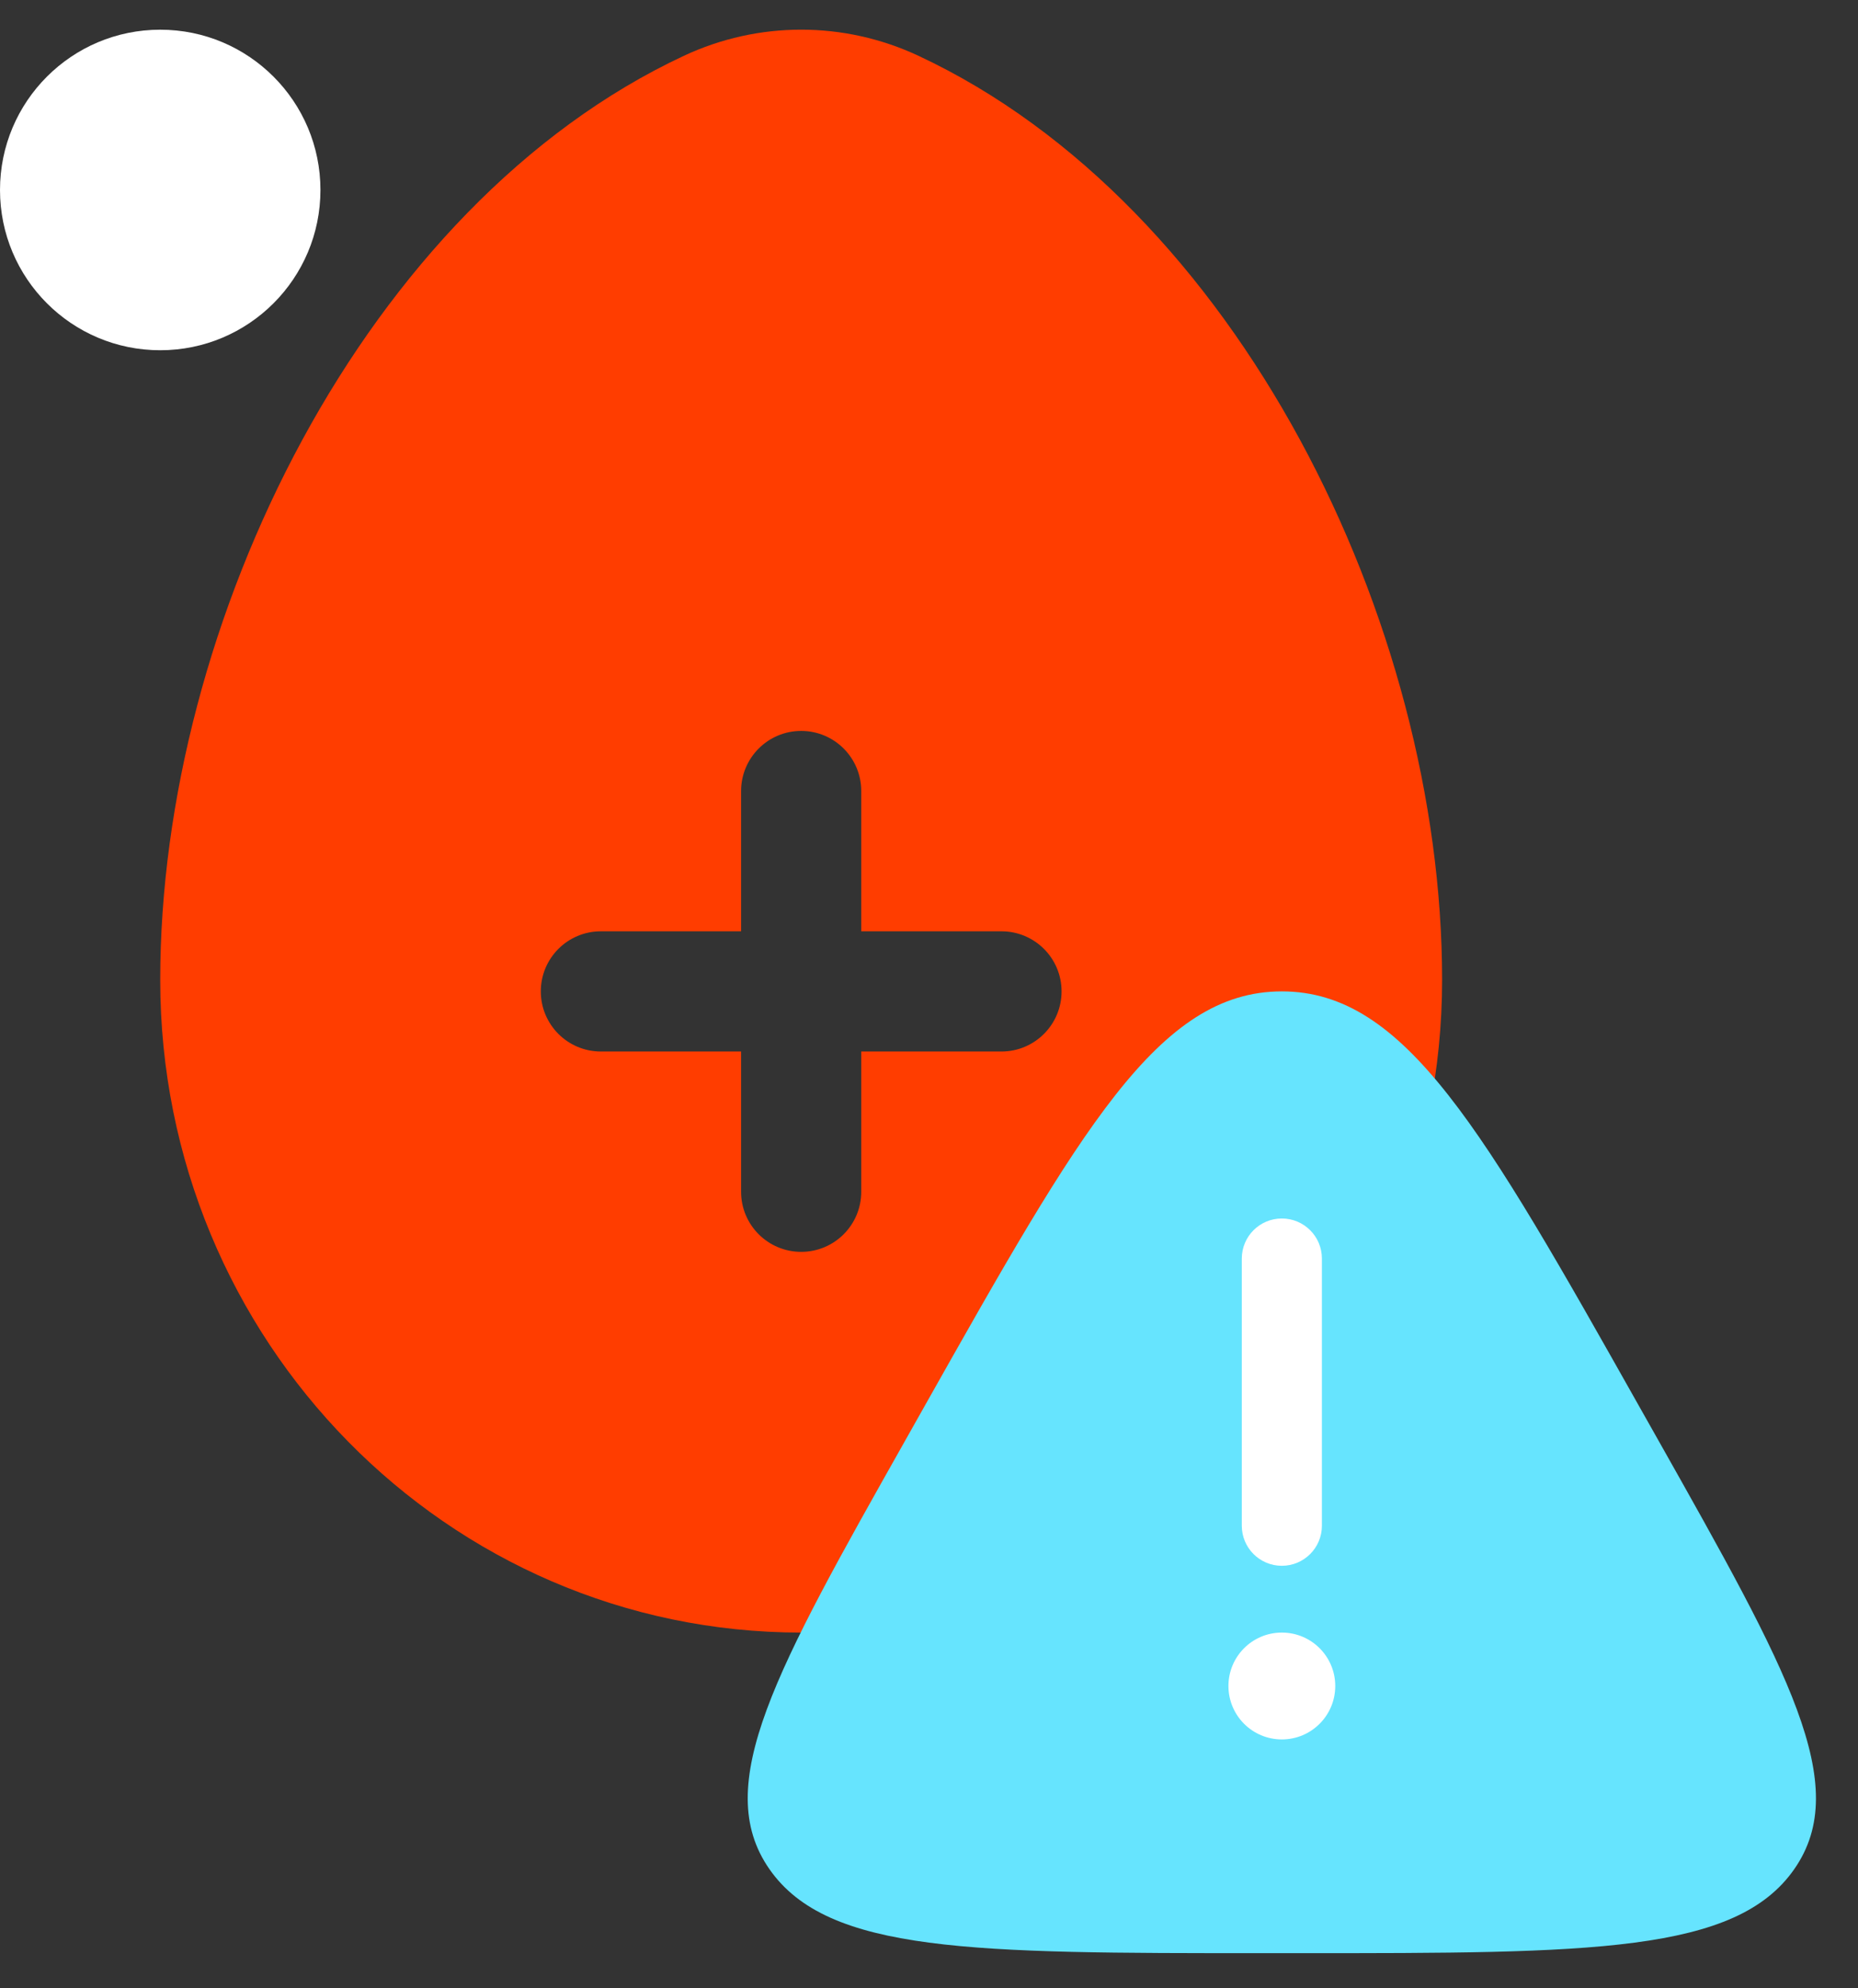 <svg width="43" height="46" viewBox="0 0 43 46" fill="none" xmlns="http://www.w3.org/2000/svg">
<rect x="0" y="0" width="43" height="46" fill="#333333" stroke="none"/>
<path fill-rule="evenodd" clip-rule="evenodd" d="M18.542 37.77C26.734 37.77 33.375 31.009 33.375 22.671C33.375 14.397 28.641 4.742 21.254 1.29C19.532 0.485 17.551 0.485 15.829 1.29C8.443 4.742 3.708 14.397 3.708 22.671C3.708 31.009 10.349 37.77 18.542 37.77ZM18.542 28.962C17.774 28.962 17.151 28.34 17.151 27.572L17.151 24.327L13.906 24.327C13.138 24.327 12.516 23.704 12.516 22.936C12.516 22.168 13.138 21.546 13.906 21.546L17.151 21.546L17.151 18.301C17.151 17.533 17.774 16.91 18.542 16.91C19.31 16.91 19.932 17.533 19.932 18.301L19.932 21.546L23.177 21.546C23.945 21.546 24.568 22.168 24.568 22.936C24.568 23.704 23.945 24.327 23.177 24.327L19.932 24.327L19.932 27.572C19.932 28.34 19.31 28.962 18.542 28.962Z" fill="#FF3D00"/>
<rect width="7.417" height="14.833" transform="translate(25.957 26.645)" fill="white"/>
<path fill-rule="evenodd" clip-rule="evenodd" d="M21.398 32.531C25.006 26.134 26.809 22.936 29.666 22.936C32.522 22.936 34.326 26.134 37.933 32.531L38.383 33.328C41.38 38.643 42.879 41.3 41.525 43.243C40.17 45.187 36.819 45.187 30.115 45.187H29.216C22.513 45.187 19.162 45.187 17.807 43.243C16.452 41.3 17.951 38.643 20.949 33.328L21.398 32.531ZM29.666 28.19C30.178 28.19 30.593 28.605 30.593 29.117V35.298C30.593 35.81 30.178 36.225 29.666 36.225C29.154 36.225 28.739 35.81 28.739 35.298V29.117C28.739 28.605 29.154 28.19 29.666 28.19ZM29.666 40.242C30.349 40.242 30.902 39.689 30.902 39.006C30.902 38.323 30.349 37.77 29.666 37.77C28.983 37.77 28.43 38.323 28.43 39.006C28.43 39.689 28.983 40.242 29.666 40.242Z" fill="#66E4FE"/>
<circle cx="3.708" cy="4.395" r="3.708" fill="white"/>
</svg>

